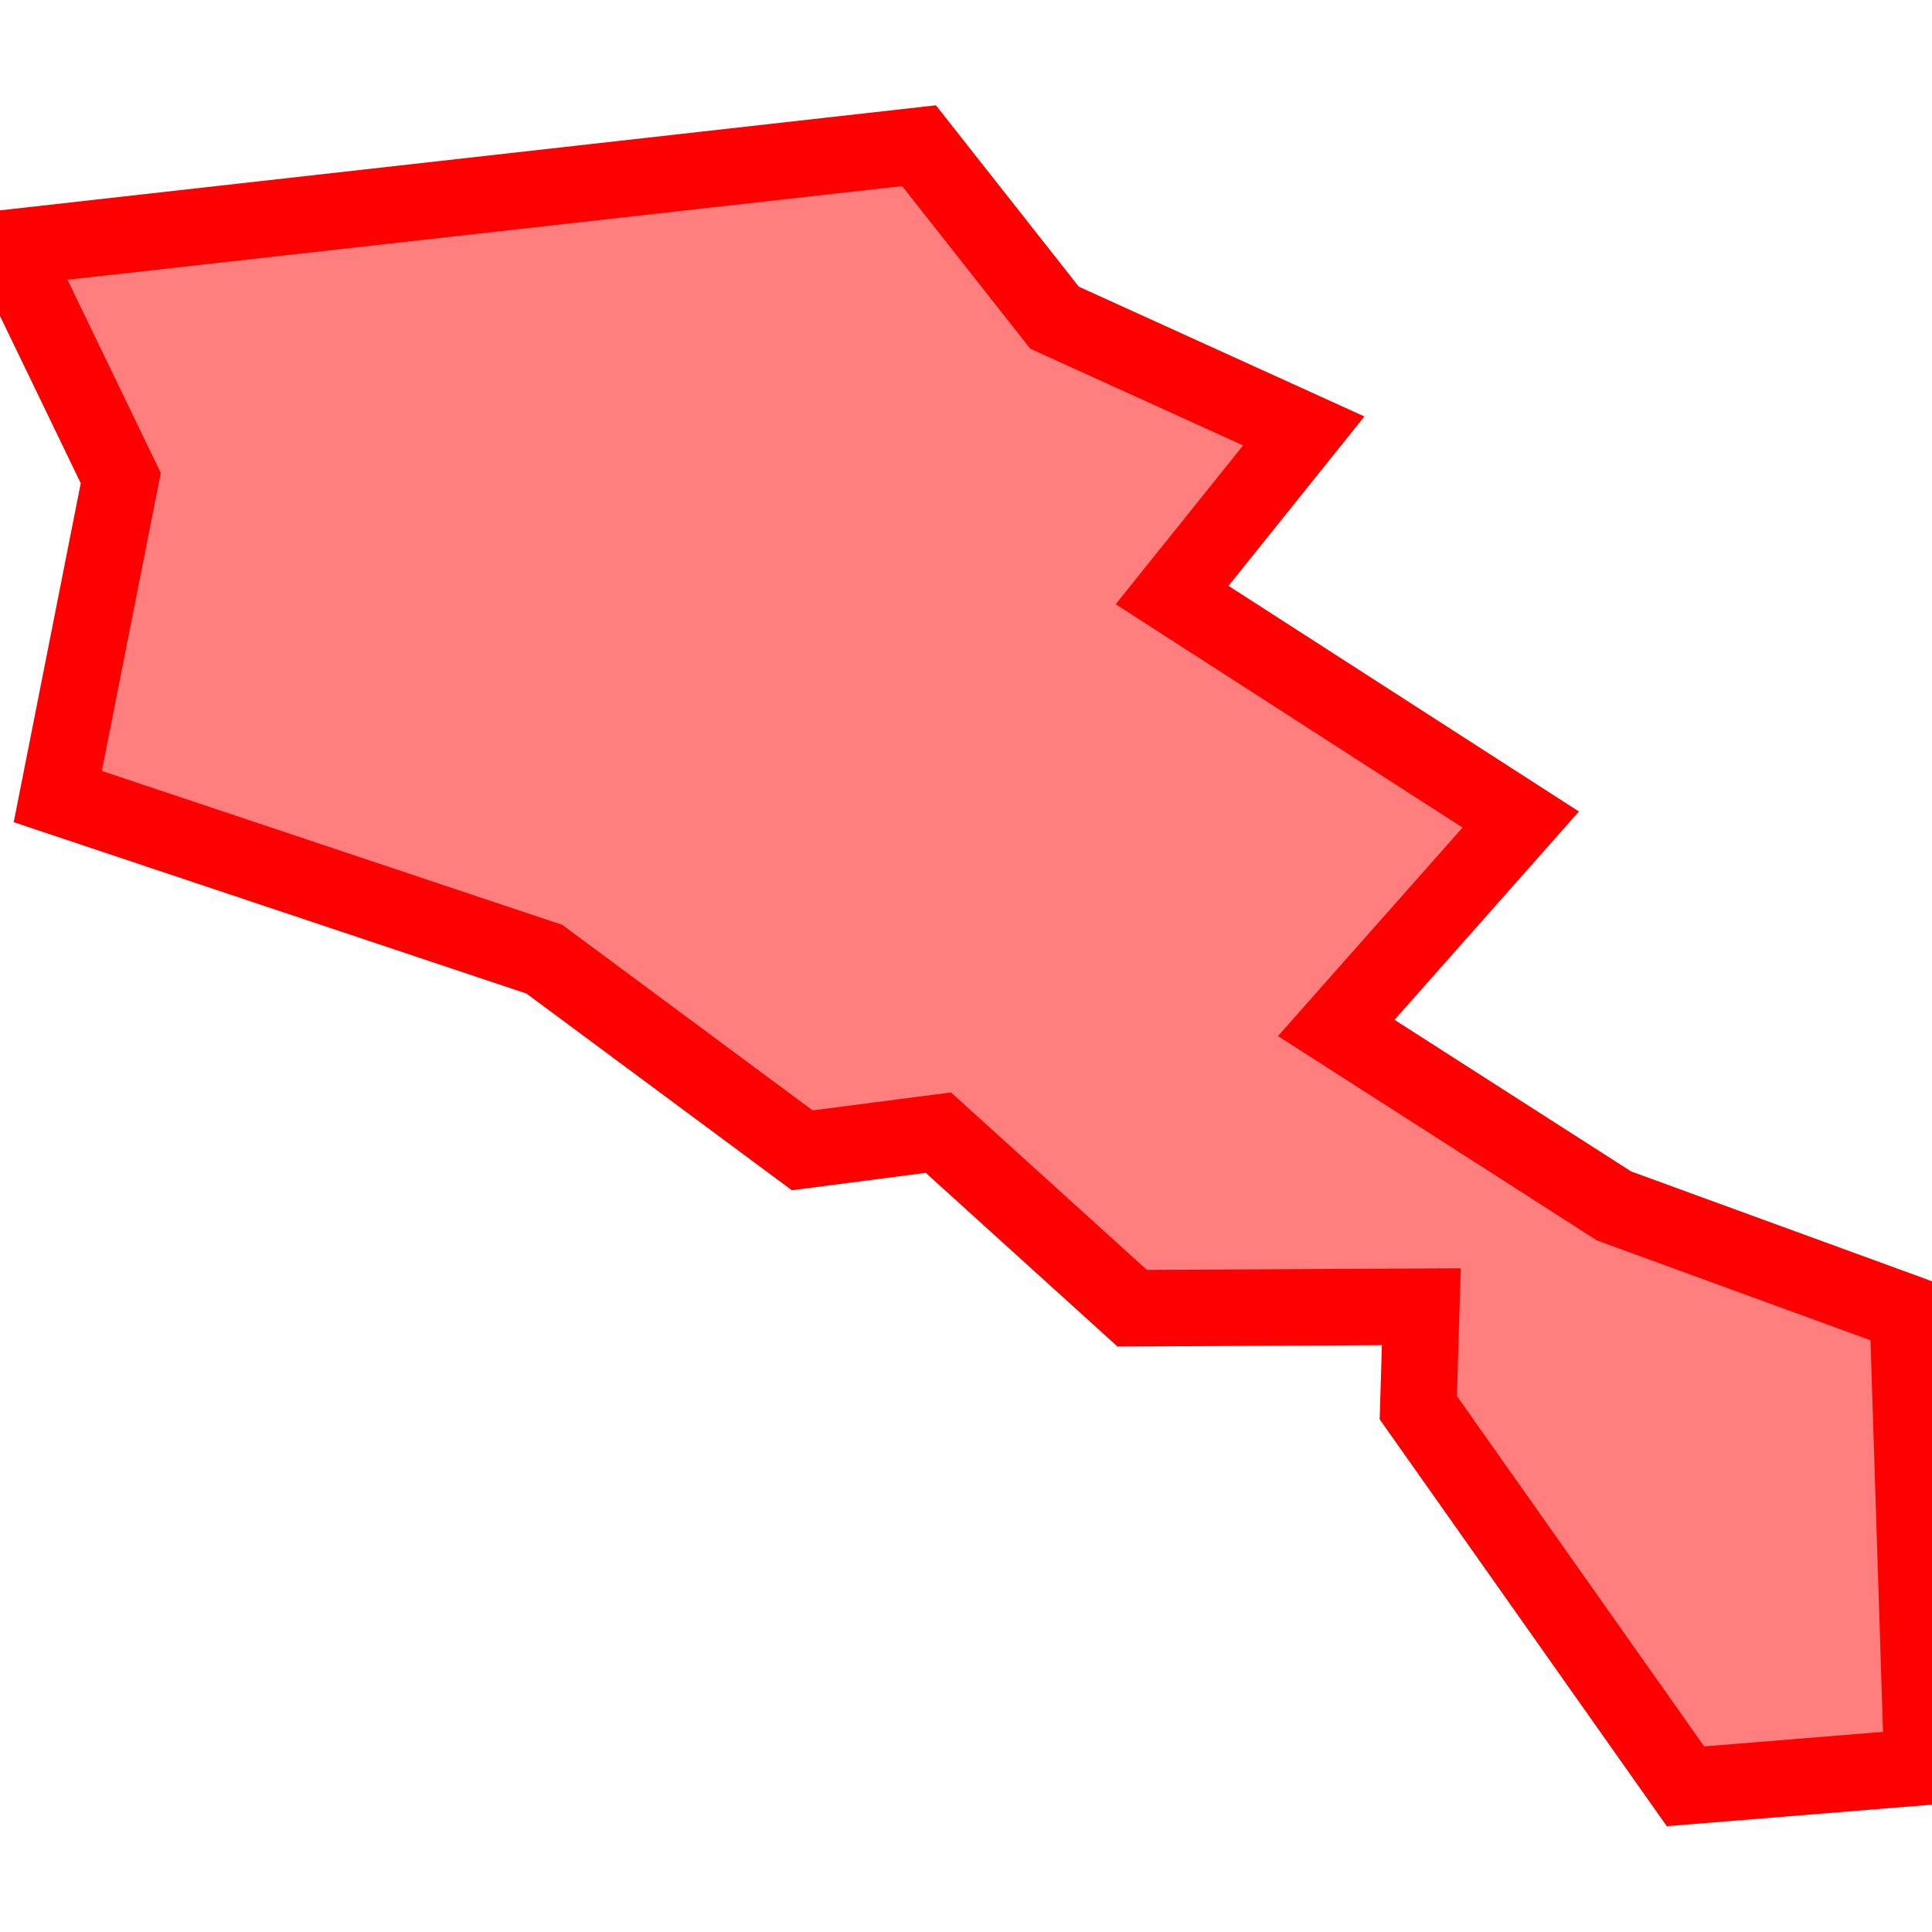 <?xml version="1.0" encoding="UTF-8"?>
<svg xmlns="http://www.w3.org/2000/svg" xmlns:xlink="http://www.w3.org/1999/xlink"
     width="101" height="101" viewBox="-50.5 -50.5 101 101">
<defs>
</defs>
<path d="M-50.0,-37.547 L-50.0,-37.547 L-2.455,-42.883 L4.628,-33.893 L17.657,-27.972 L10.775,-19.393 L29,-7.657 L19.356,3.239 L33.88,12.544 L49.24,18.15 L50.0,41.877 L37.612,42.883 L23.645,23.091 L23.803,17.813 L8.687,17.89 L-1.445,8.712 L-8.561,9.636 L-22.04,-0.354 L-47.479,-8.857 L-44.187,-25.506 L-50.0,-37.547 Z" stroke-width="4" stroke="#ff0000" fill="#ff0000" fill-opacity="0.5" />
</svg>